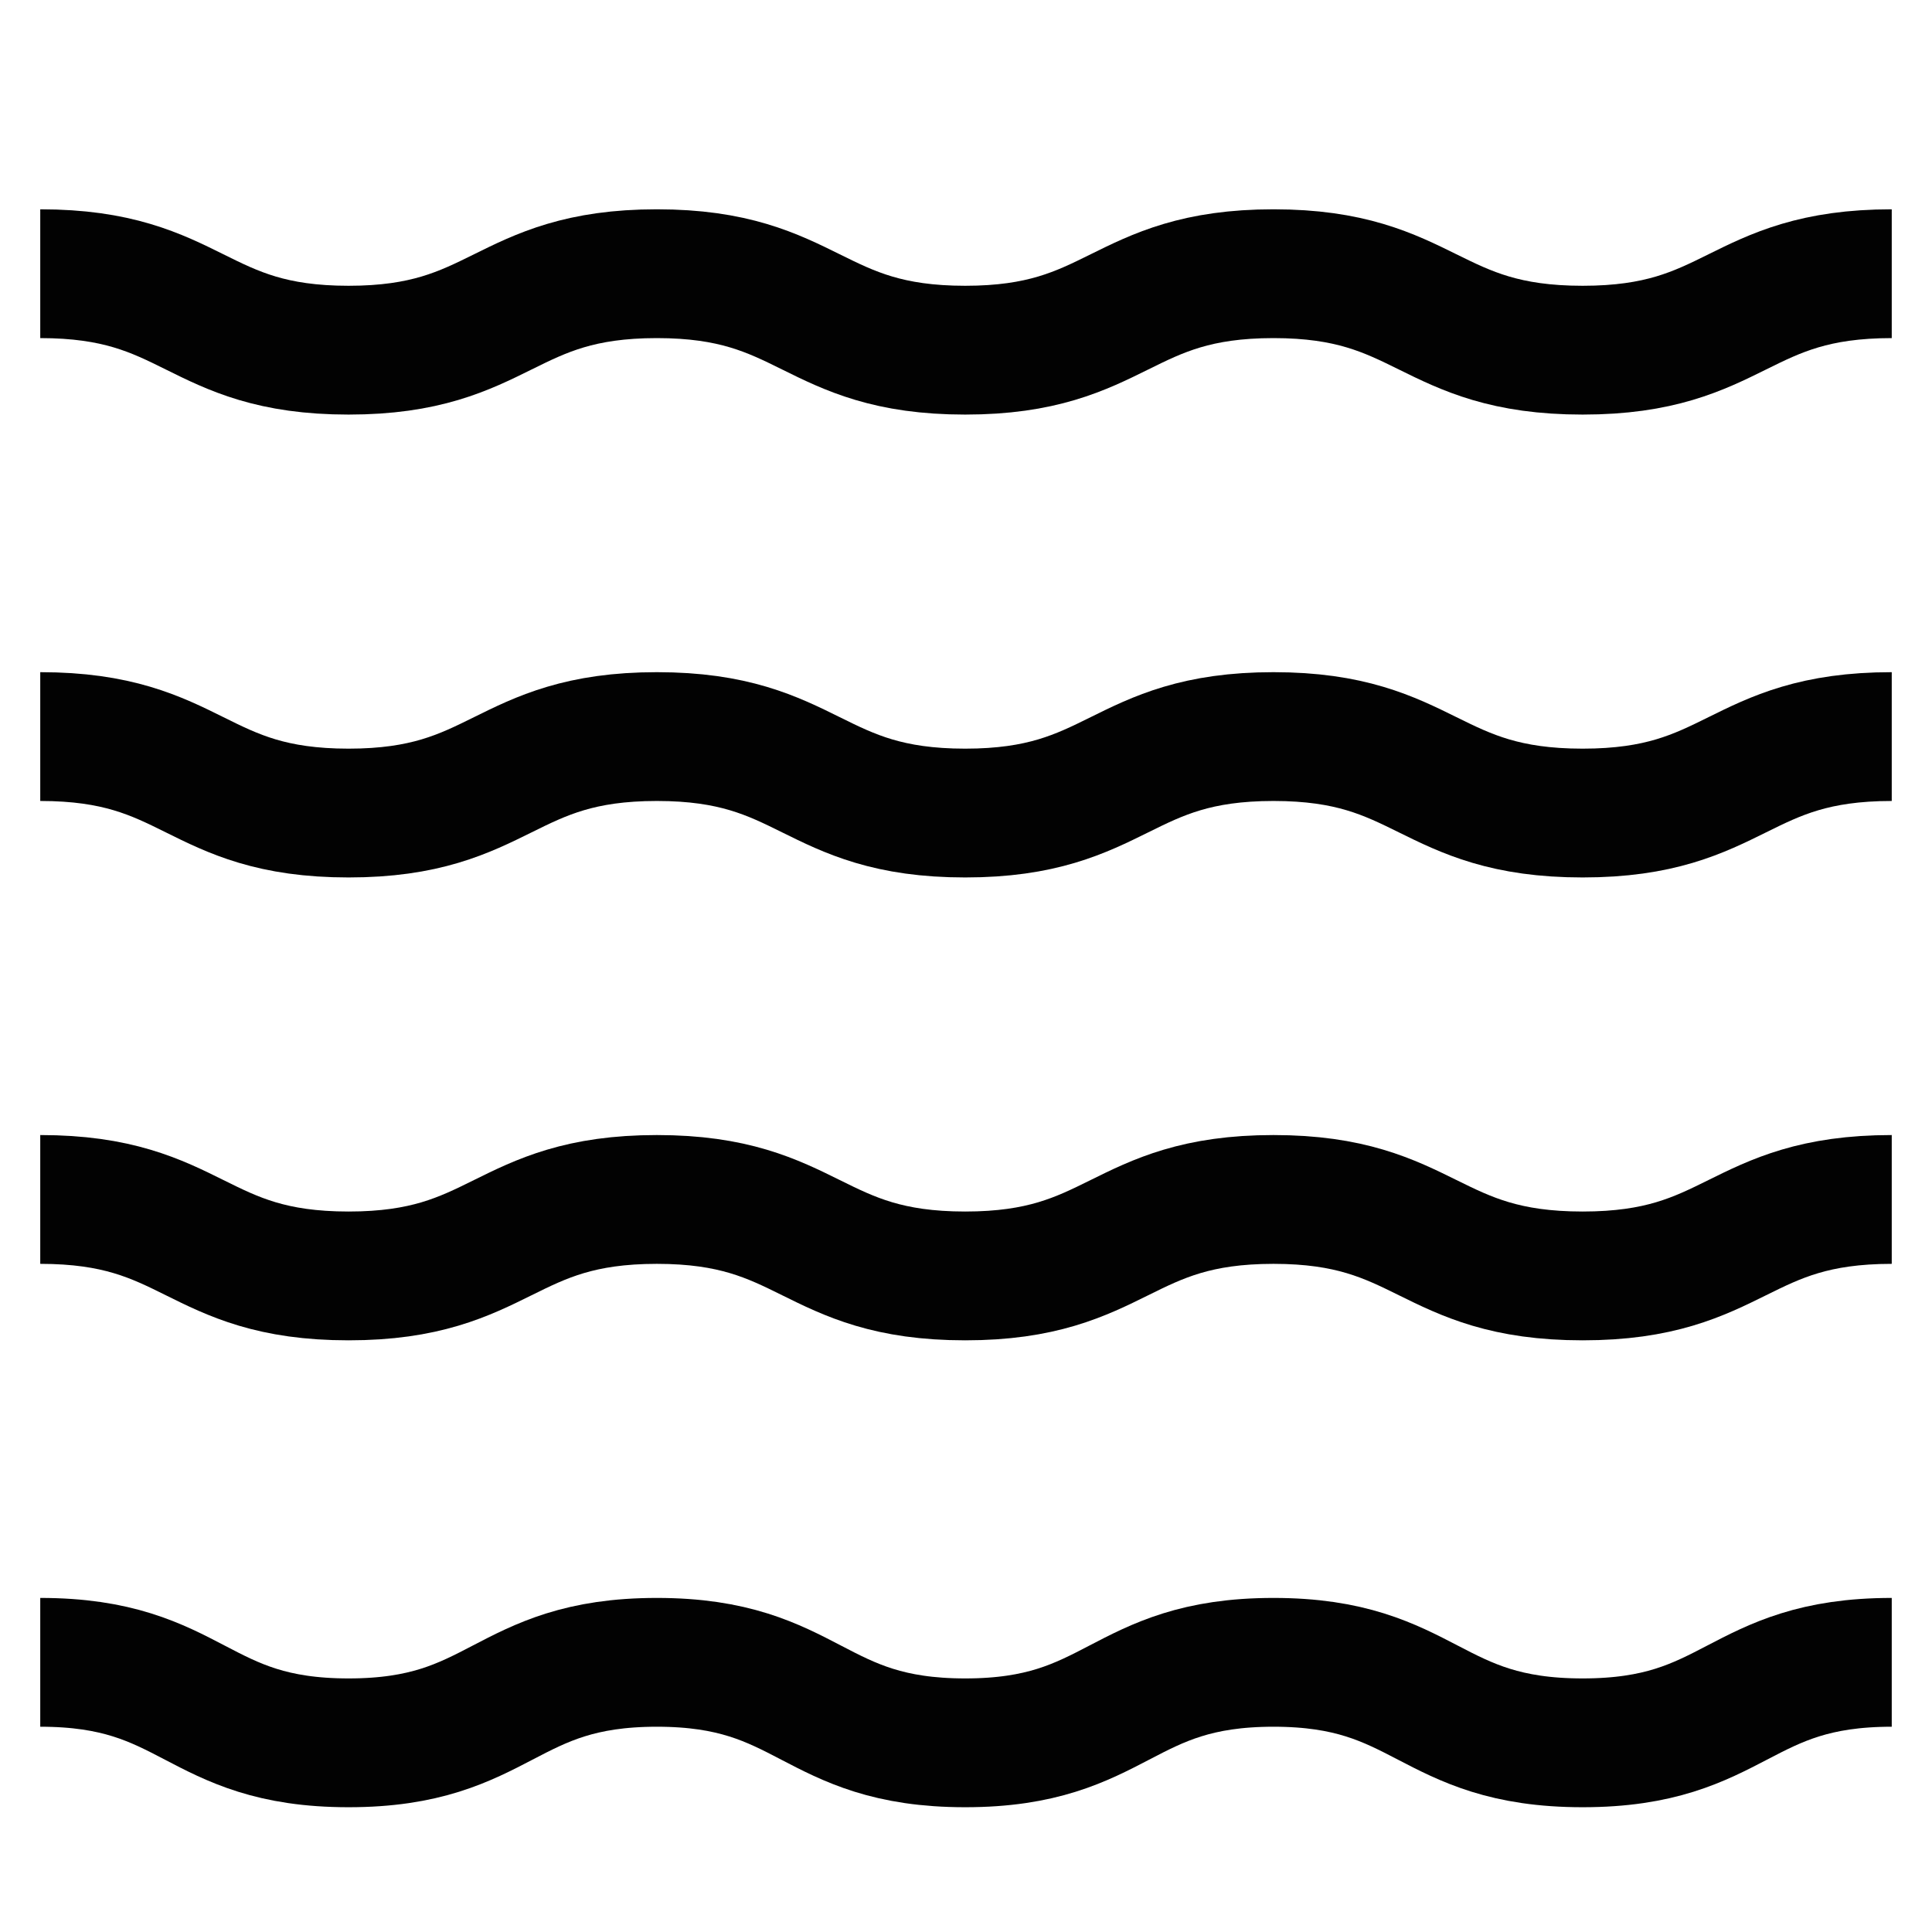 <svg width="50" height="50" viewBox="0 0 24 24" id="Layer_1" data-name="Layer 1" xmlns="http://www.w3.org/2000/svg"><defs><style>.cls-1{fill:none;stroke:#020202;stroke-miterlimit:10;stroke-width:1.6px}</style></defs><path class="cls-1" d="M.5 3.4c1.92 0 1.92.95 3.83.95s1.92-.95 3.83-.95 1.92.95 3.83.95 1.92-.95 3.83-.95 1.92.95 3.84.95 1.92-.95 3.84-.95M.5 9.15c1.92 0 1.92.95 3.83.95s1.92-.95 3.83-.95 1.92.95 3.83.95 1.92-.95 3.83-.95 1.92.95 3.84.95 1.92-.95 3.84-.95M.5 14.9c1.92 0 1.92.95 3.83.95s1.92-.95 3.83-.95 1.92.95 3.83.95 1.92-.95 3.83-.95 1.92.95 3.84.95 1.92-.95 3.84-.95M.5 20.65c1.92 0 1.92 1 3.83 1s1.92-1 3.83-1 1.92 1 3.83 1 1.92-1 3.83-1 1.92 1 3.84 1 1.92-1 3.84-1"/></svg>